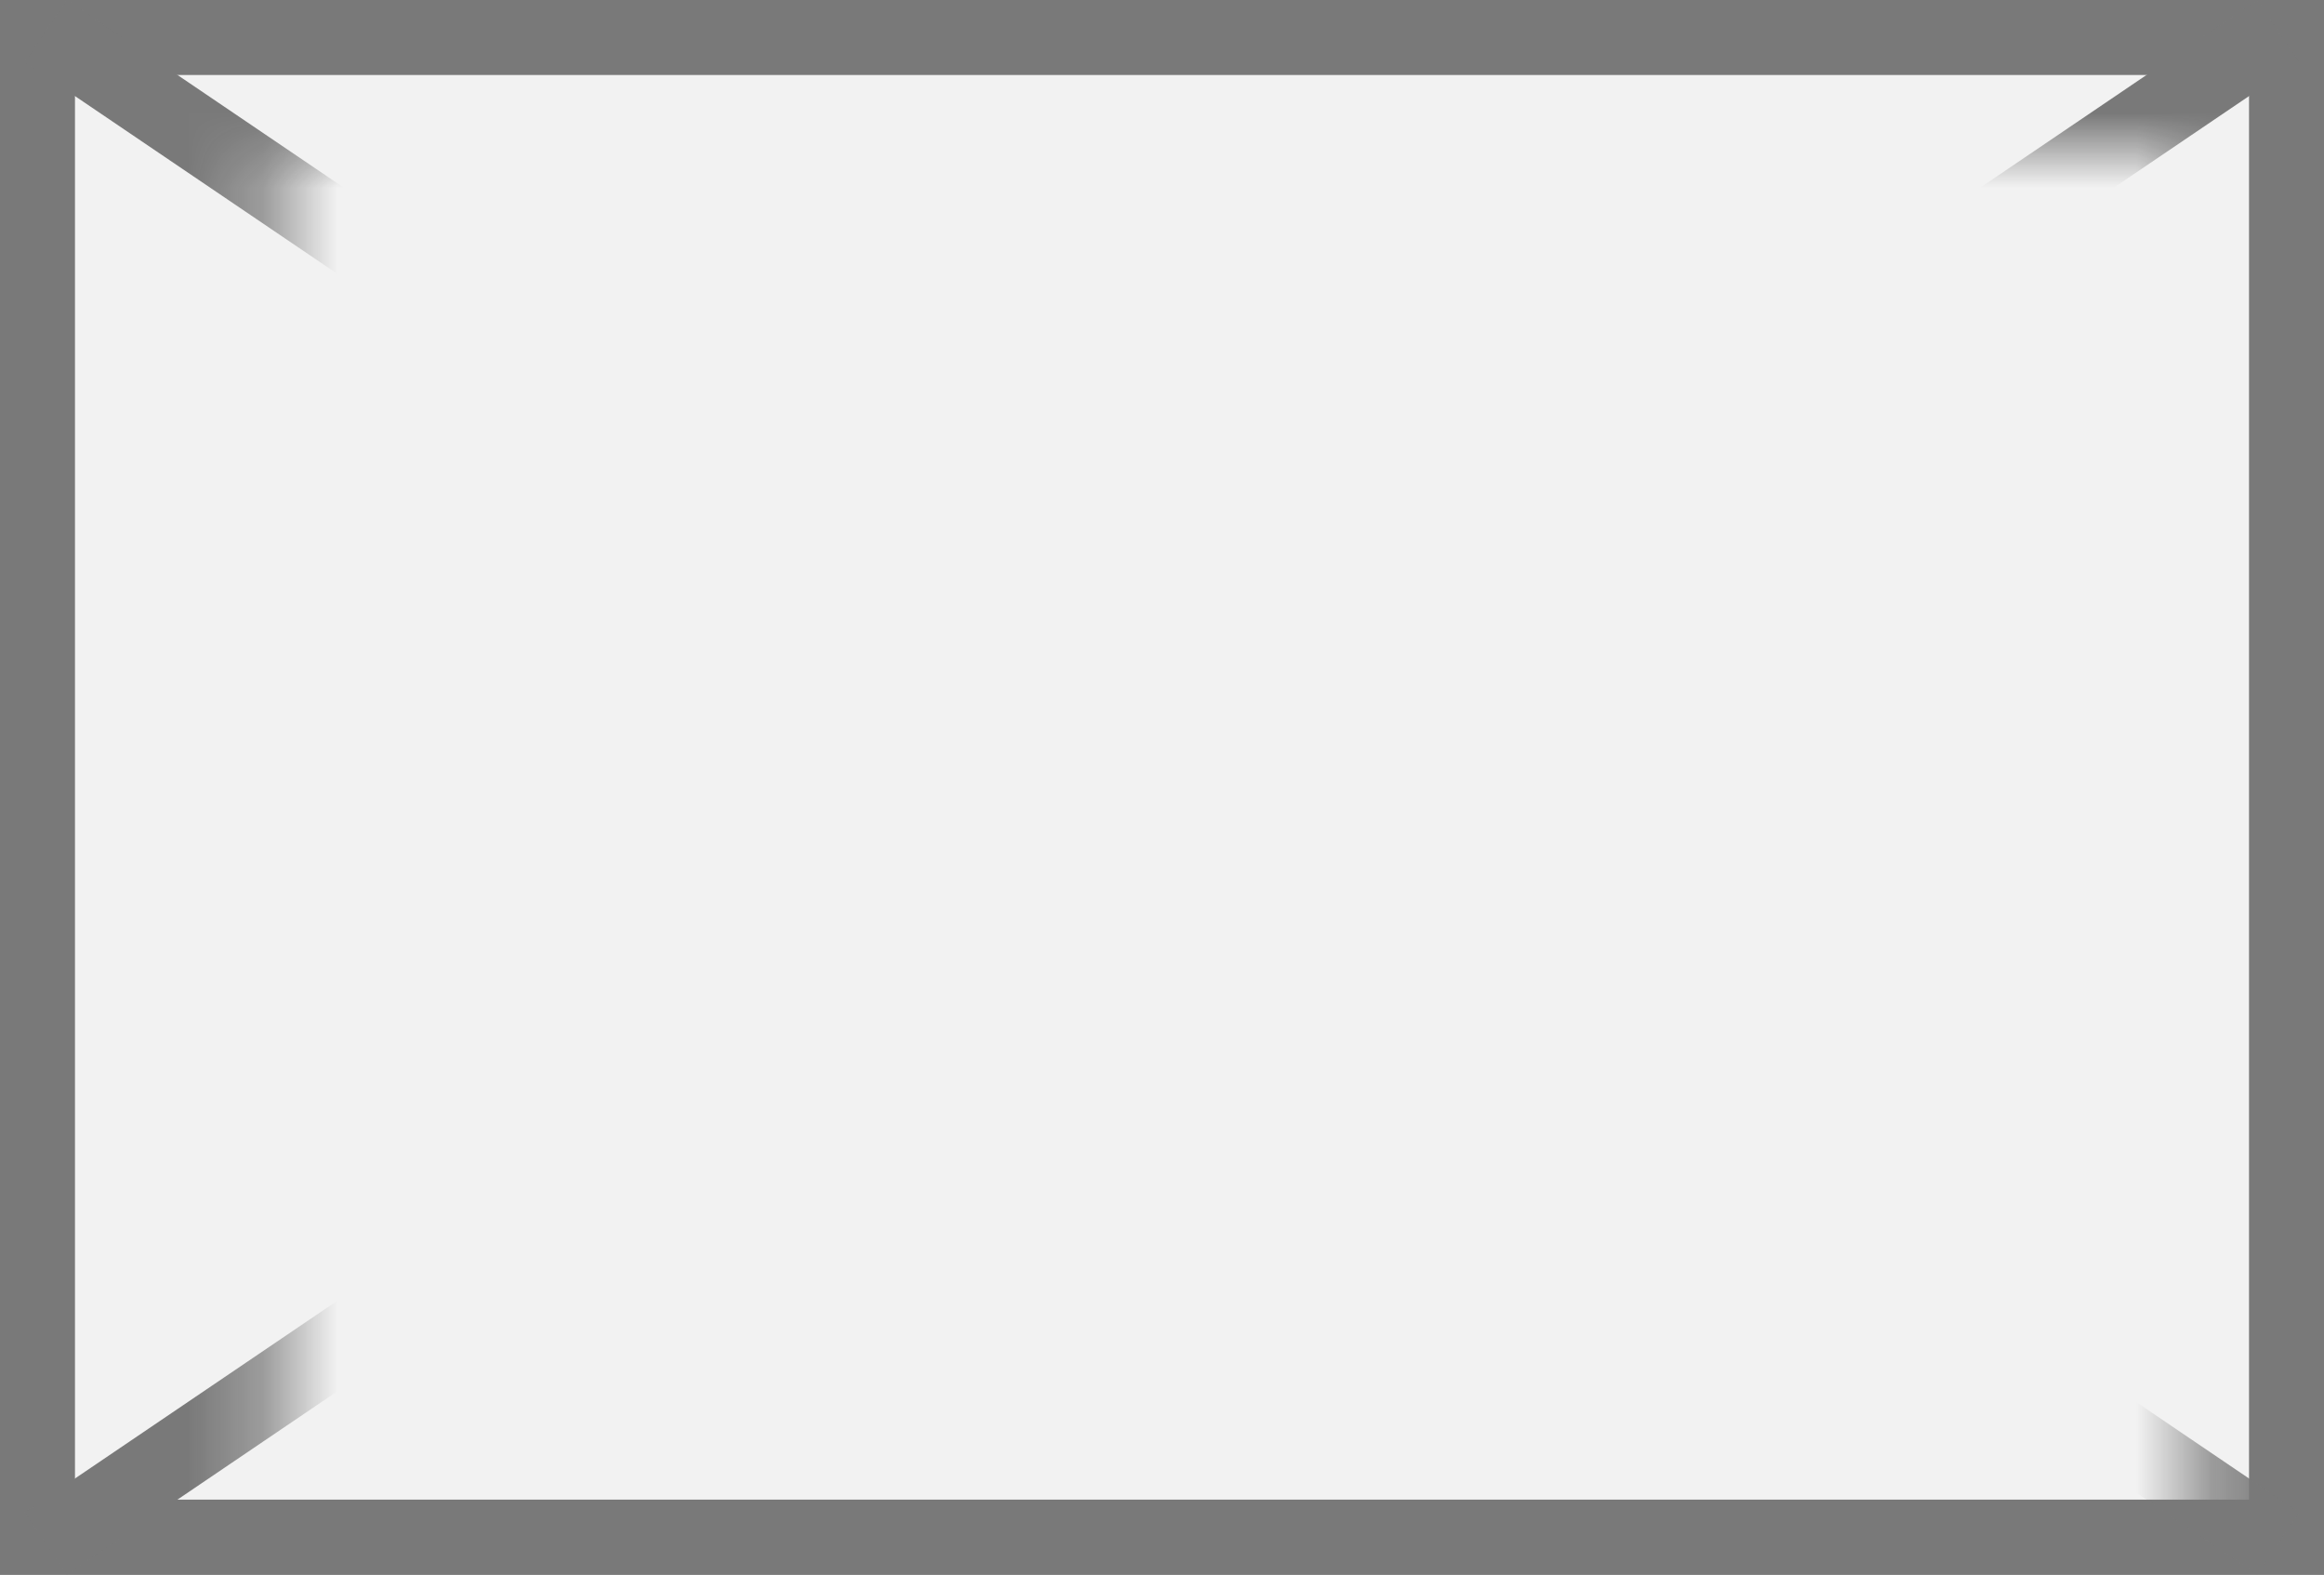 ﻿<?xml version="1.0" encoding="utf-8"?>
<svg version="1.1" xmlns:xlink="http://www.w3.org/1999/xlink" width="31px" height="21px" xmlns="http://www.w3.org/2000/svg">
  <rect width="100%" height="100%" fill="#333333" stroke="none"/>
  <defs>
    <mask fill="white" id="clip166">
      <path d="M 256.711 167  L 282.289 167  L 282.289 186  L 256.711 186  Z M 253 165  L 284 165  L 284 186  L 253 186  Z " fill-rule="evenodd" />
    </mask>
  </defs>
  <g transform="matrix(1 0 0 1 -253 -165 )">
    <path d="M 253.5 165.5  L 283.5 165.5  L 283.5 185.5  L 253.5 185.5  L 253.5 165.5  Z " fill-rule="nonzero" fill="#f2f2f2" stroke="none" />
    <path d="M 253.5 165.5  L 283.5 165.5  L 283.5 185.5  L 253.5 185.5  L 253.5 165.5  Z " stroke-width="1" stroke="#797979" fill="none" />
    <path d="M 253.611 165.414  L 283.389 185.586  M 283.389 165.414  L 253.611 185.586  " stroke-width="1" stroke="#797979" fill="none" mask="url(#clip166)" />
  </g>
</svg>